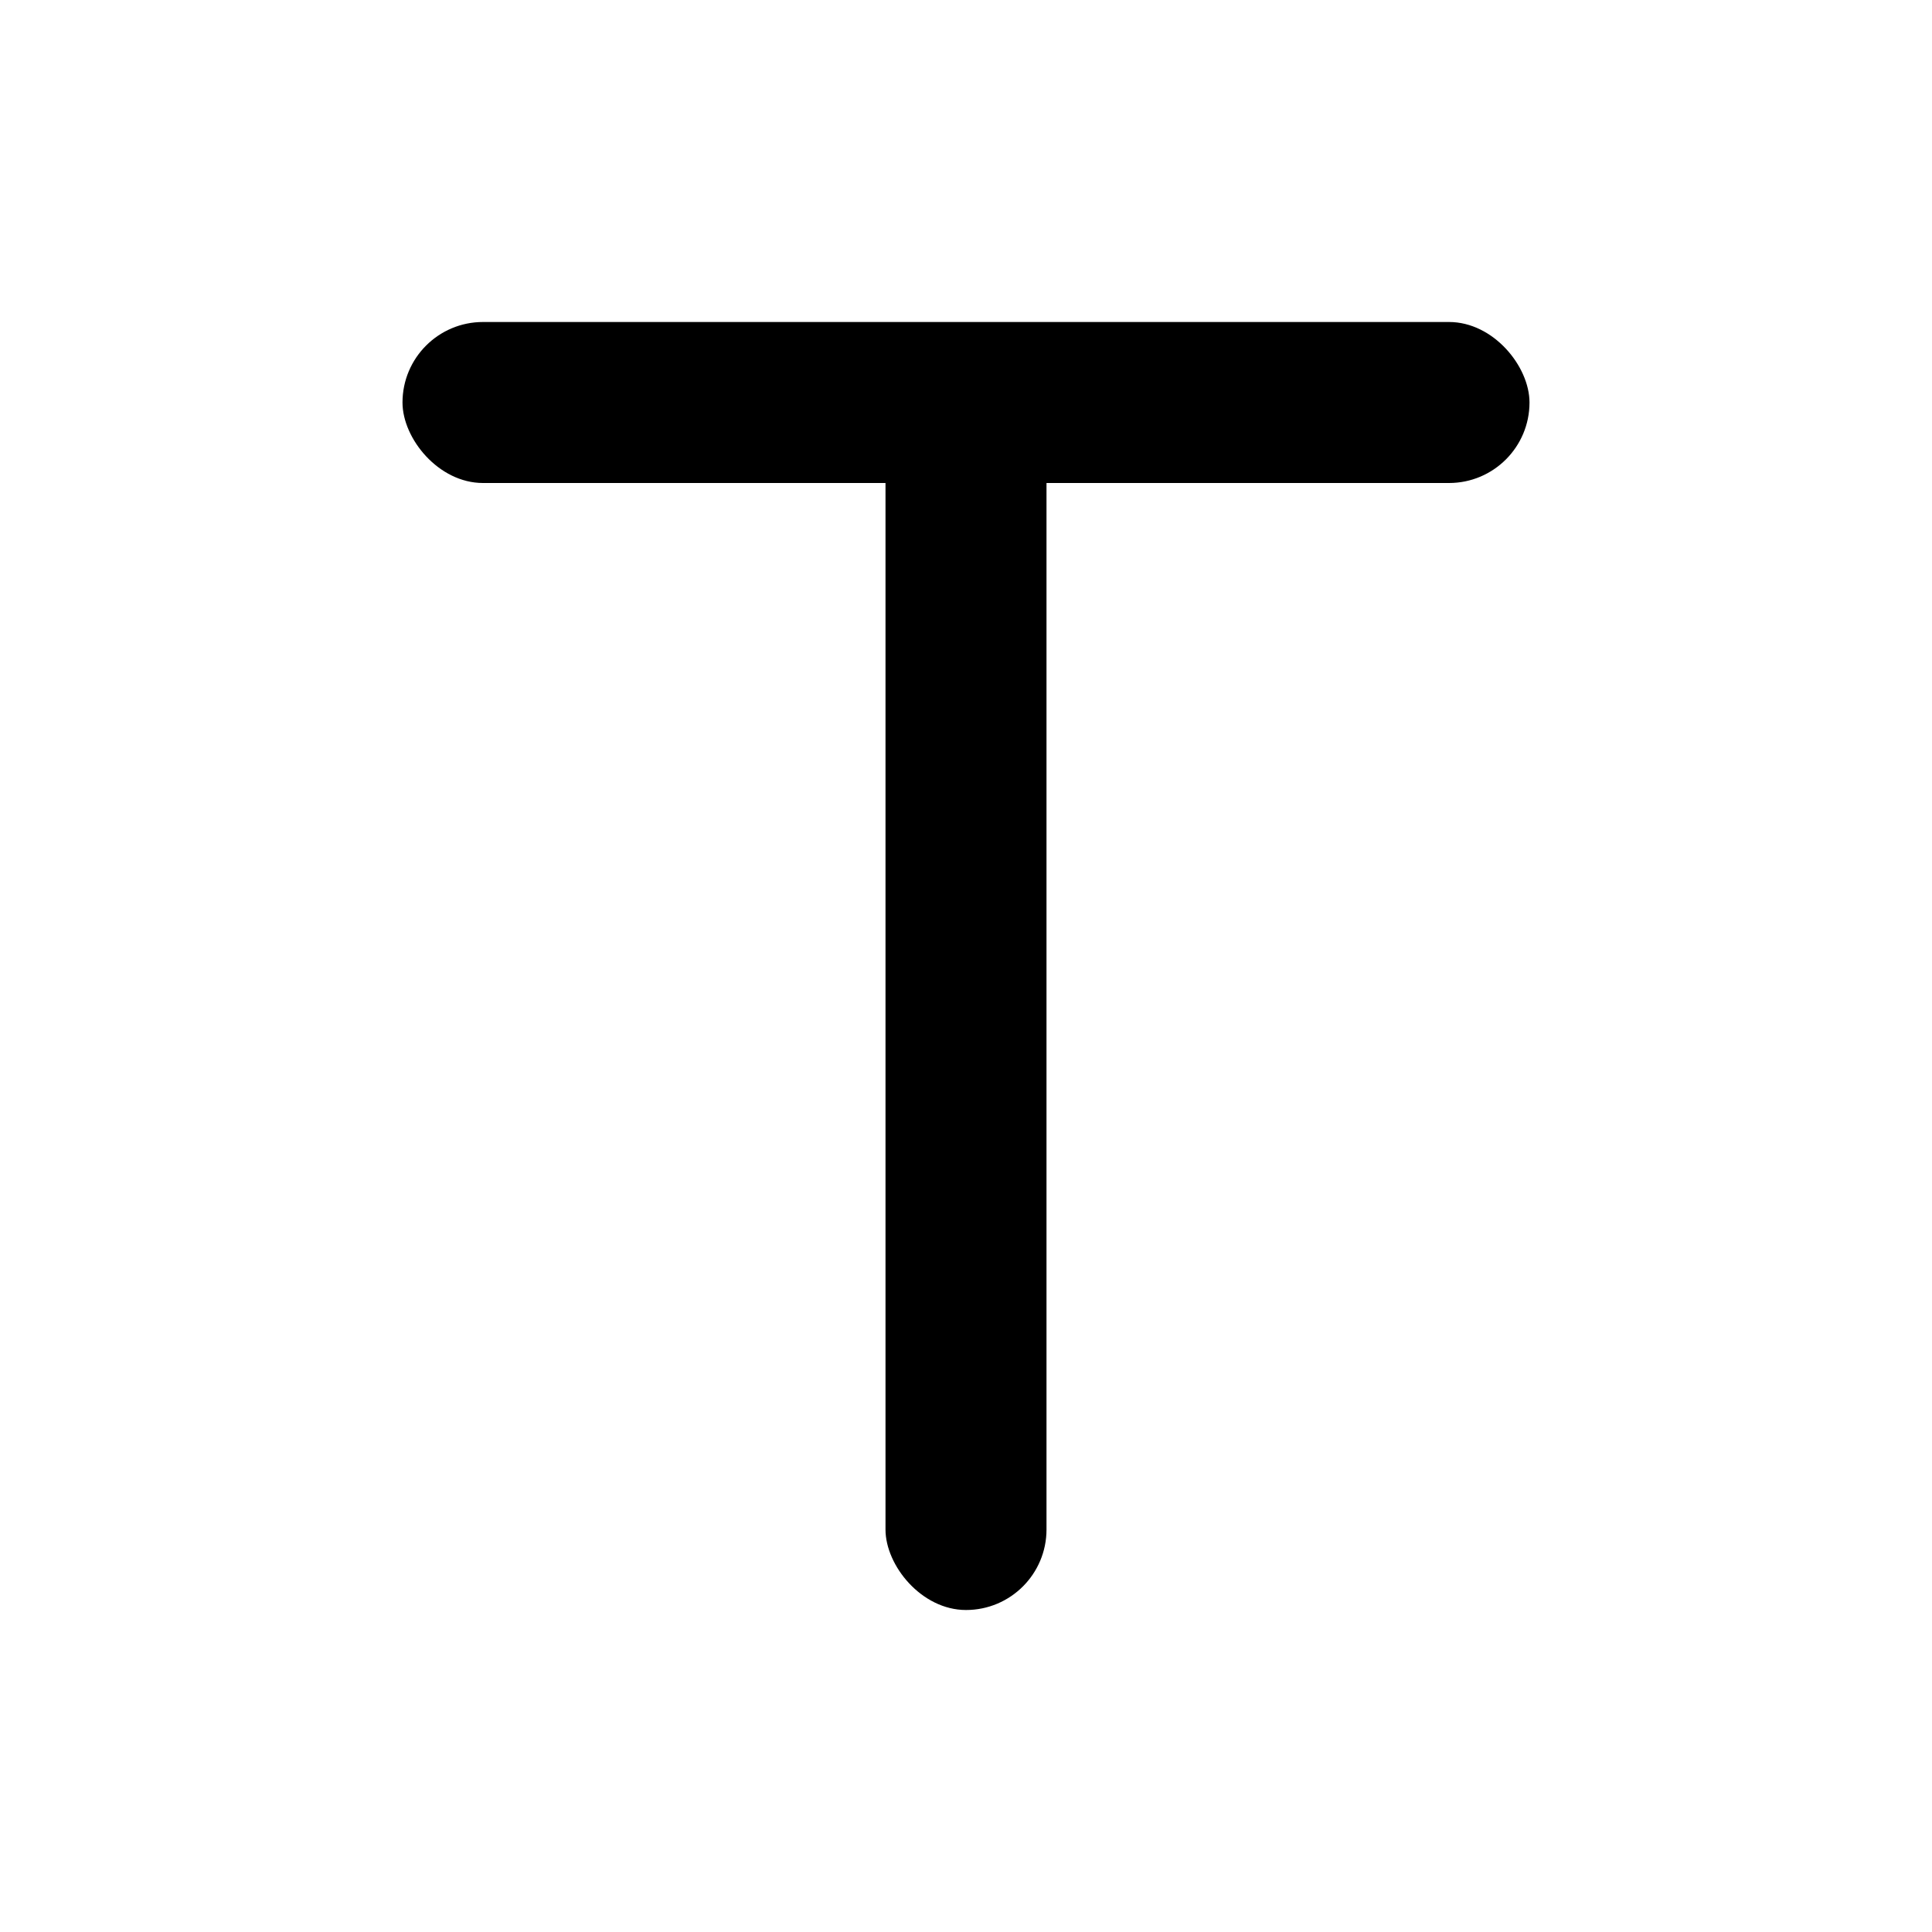<svg width="24" height="24" viewBox="0 0 24 24" fill="none" xmlns="http://www.w3.org/2000/svg">
<rect x="5" y="4" width="14" height="2" rx="1" fill="black"/>
<rect x="11" y="5" width="2" height="15" rx="1" fill="black"/>
</svg>
